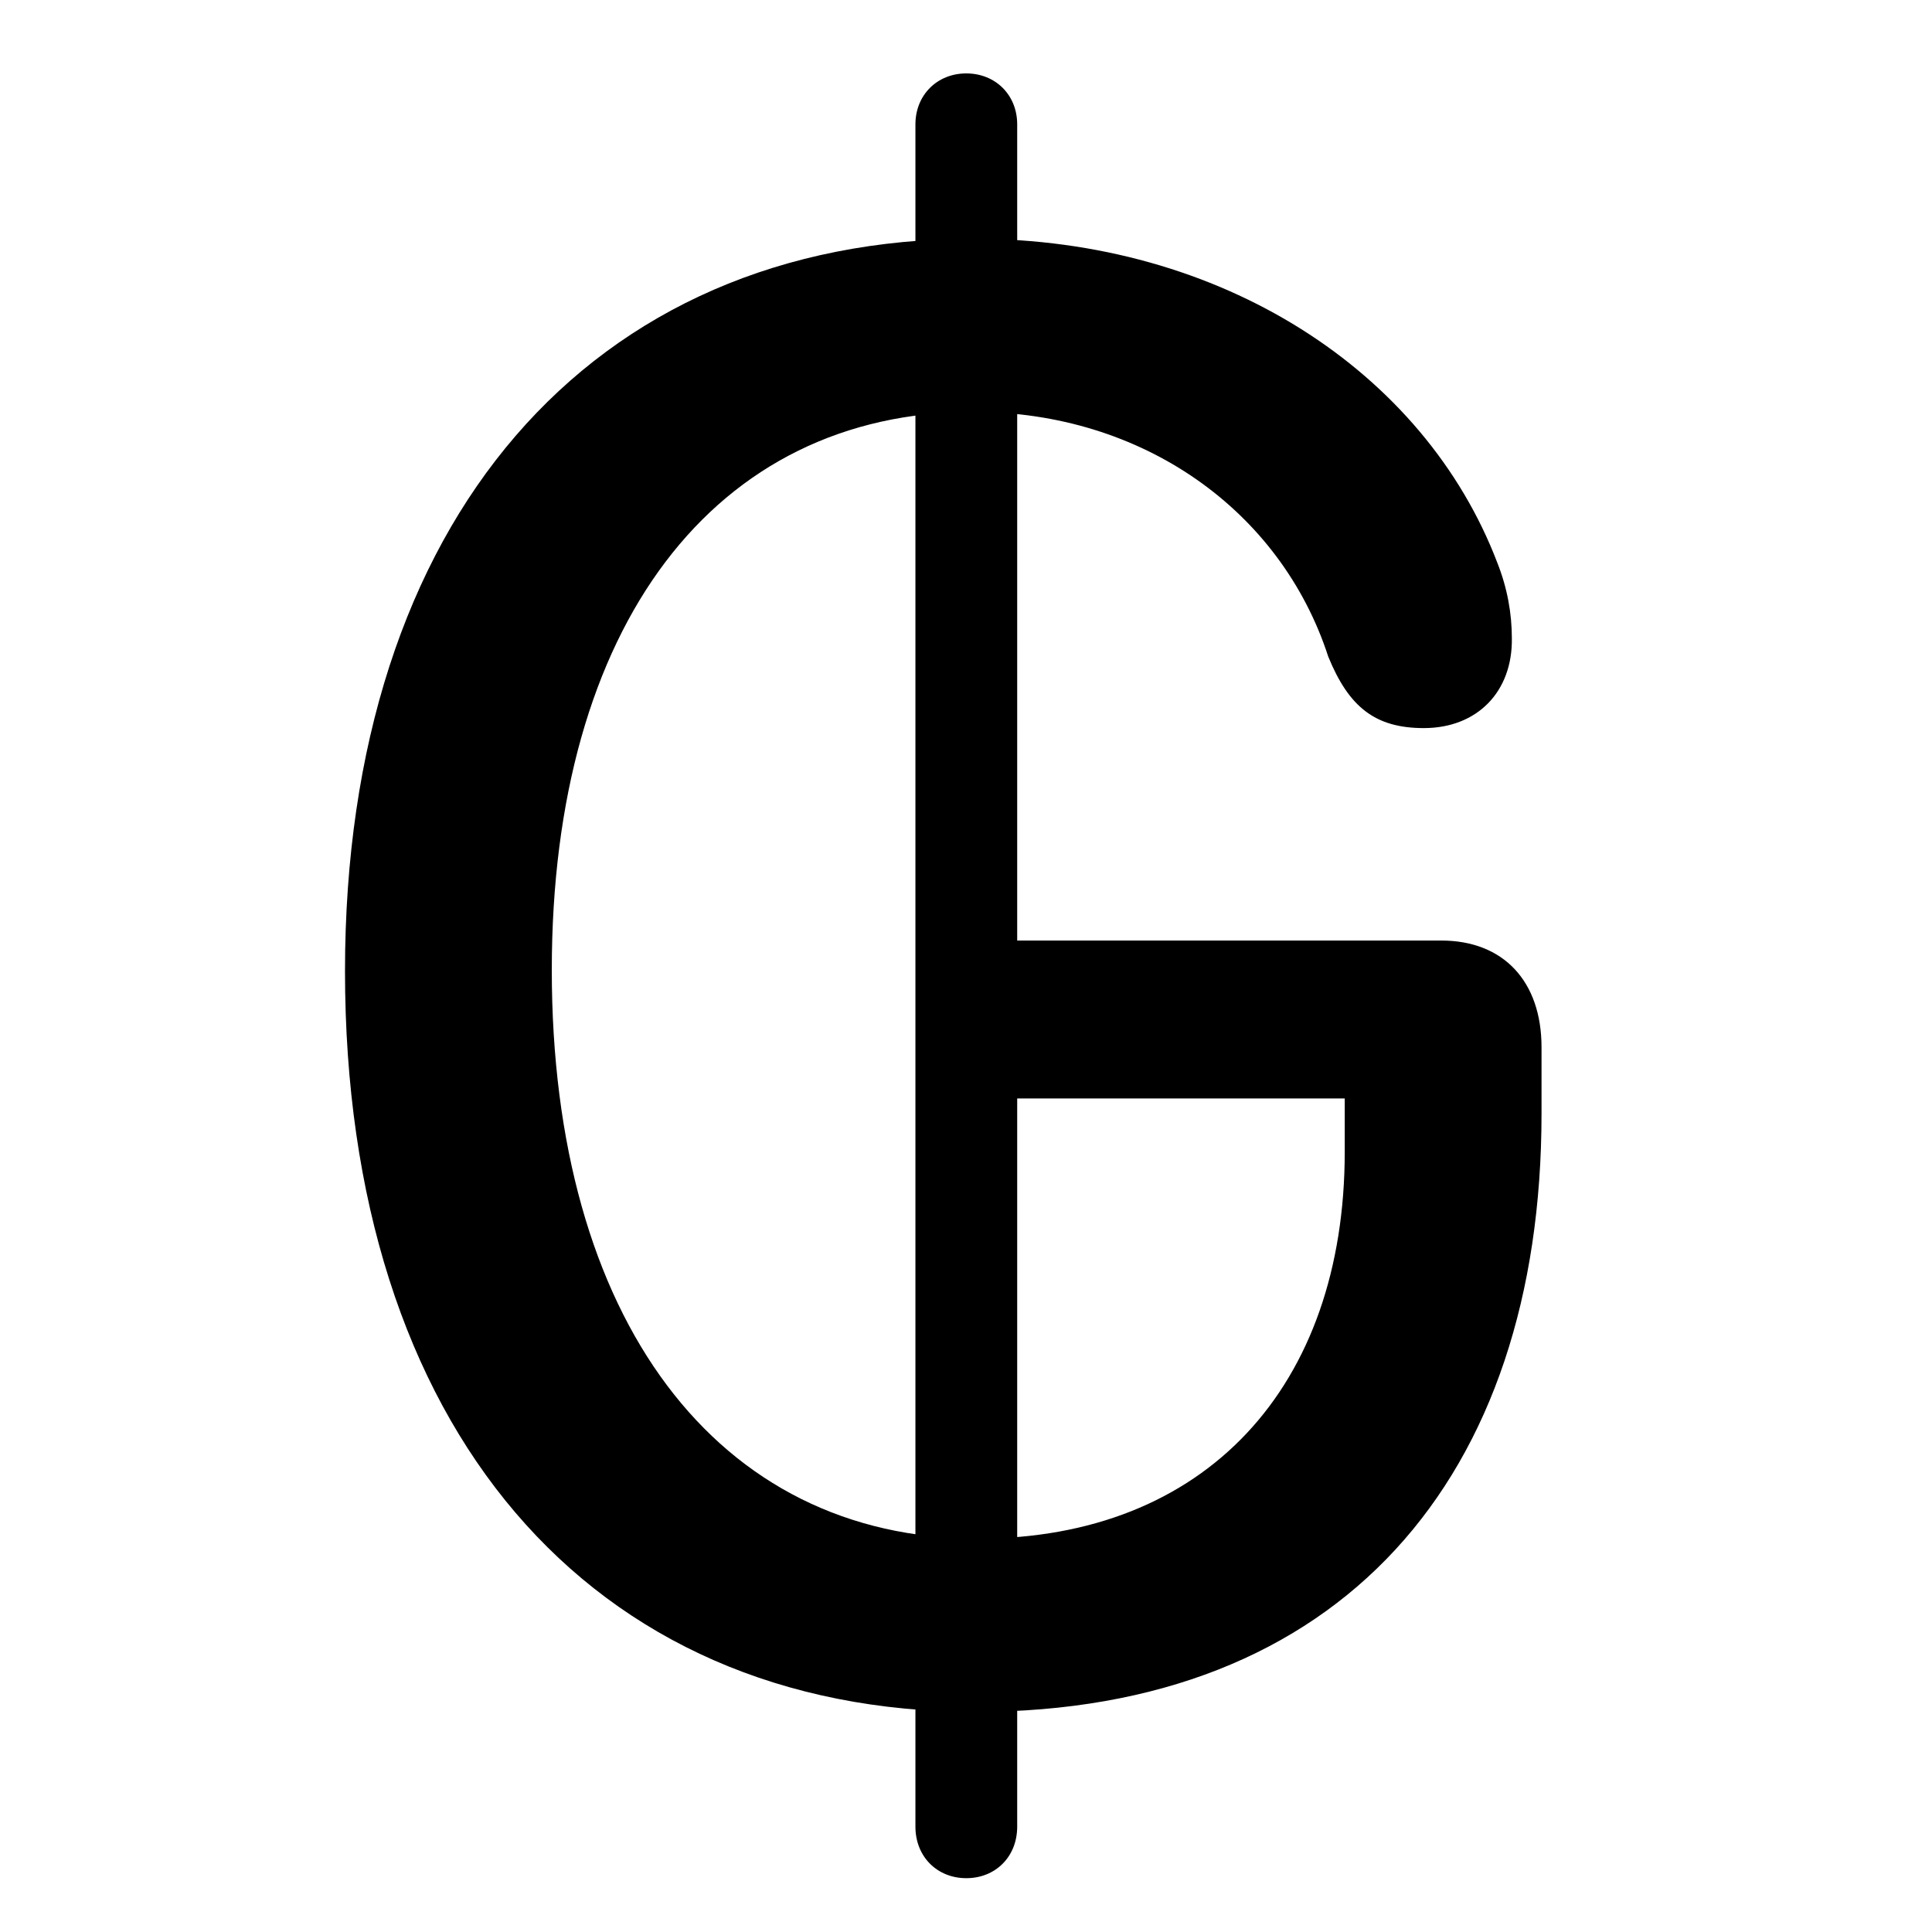 <svg width="28" height="28" viewBox="0 0 28 28" fill="none" xmlns="http://www.w3.org/2000/svg">
<path d="M14.137 24.81C19.433 24.81 22.341 21.423 22.341 16.139V15.178C22.341 14.225 21.792 13.631 20.888 13.631H14.494V15.92H19.489V16.69C19.489 20.095 17.475 22.299 14.169 22.299C10.392 22.299 7.997 19.121 7.997 14.058C7.997 9.07 10.354 5.969 14.109 5.969C16.561 5.969 18.562 7.399 19.25 9.516C19.549 10.25 19.933 10.552 20.635 10.552C21.41 10.552 21.921 10.024 21.911 9.253C21.911 8.886 21.844 8.519 21.7 8.155C20.643 5.386 17.708 3.46 14.107 3.46C8.559 3.46 5 7.54 5 14.073C5 20.688 8.54 24.81 14.137 24.81ZM14.004 27.22C14.425 27.22 14.742 26.912 14.742 26.472V1.803C14.742 1.374 14.425 1.064 14.004 1.064C13.585 1.064 13.267 1.374 13.267 1.803V26.472C13.267 26.912 13.585 27.22 14.004 27.22Z" fill="black"/>
</svg>
